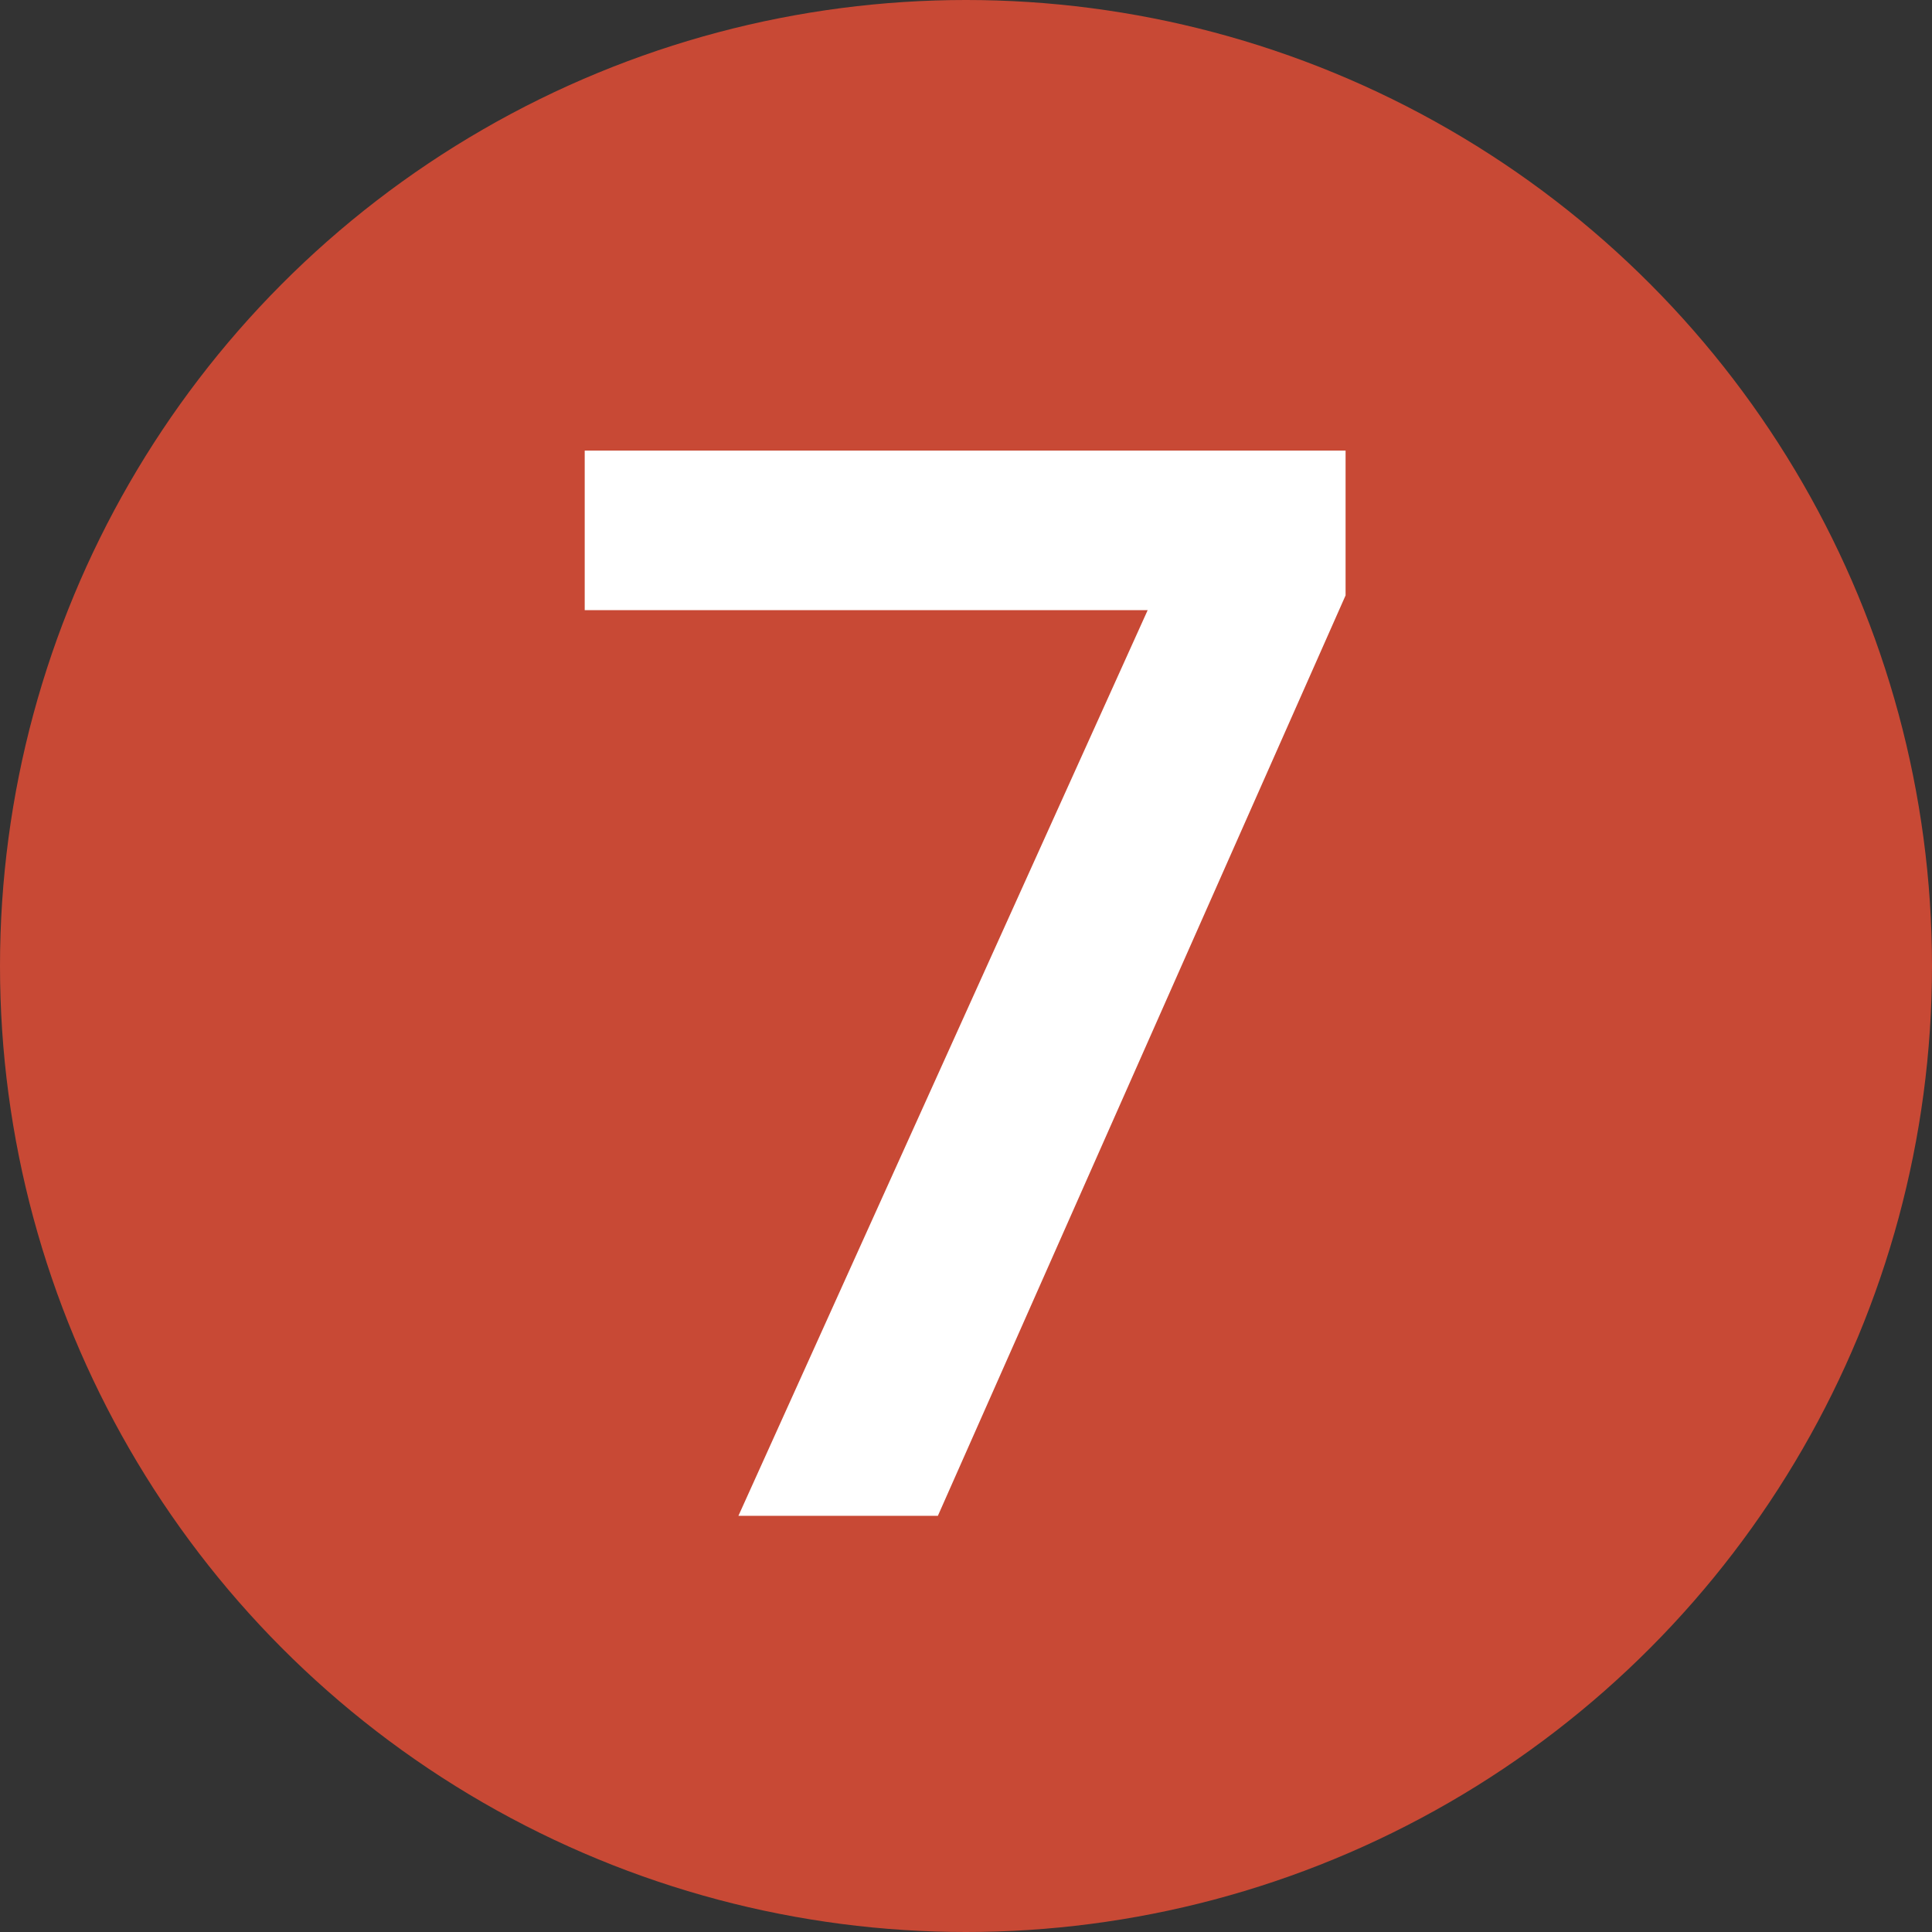 <svg width="34" height="34" viewBox="0 0 34 34" fill="none" xmlns="http://www.w3.org/2000/svg">
<rect x="0" y="0" width="34" height="34" fill="#333333" stroke="none"/>
<circle cx="17" cy="17" r="17" fill="#C84935"/>
<path d="M23.68 10.478L16.505 26.676H12.995L20.197 10.738H10.29V7.93H23.68V10.478Z" fill="white"/>
</svg>
